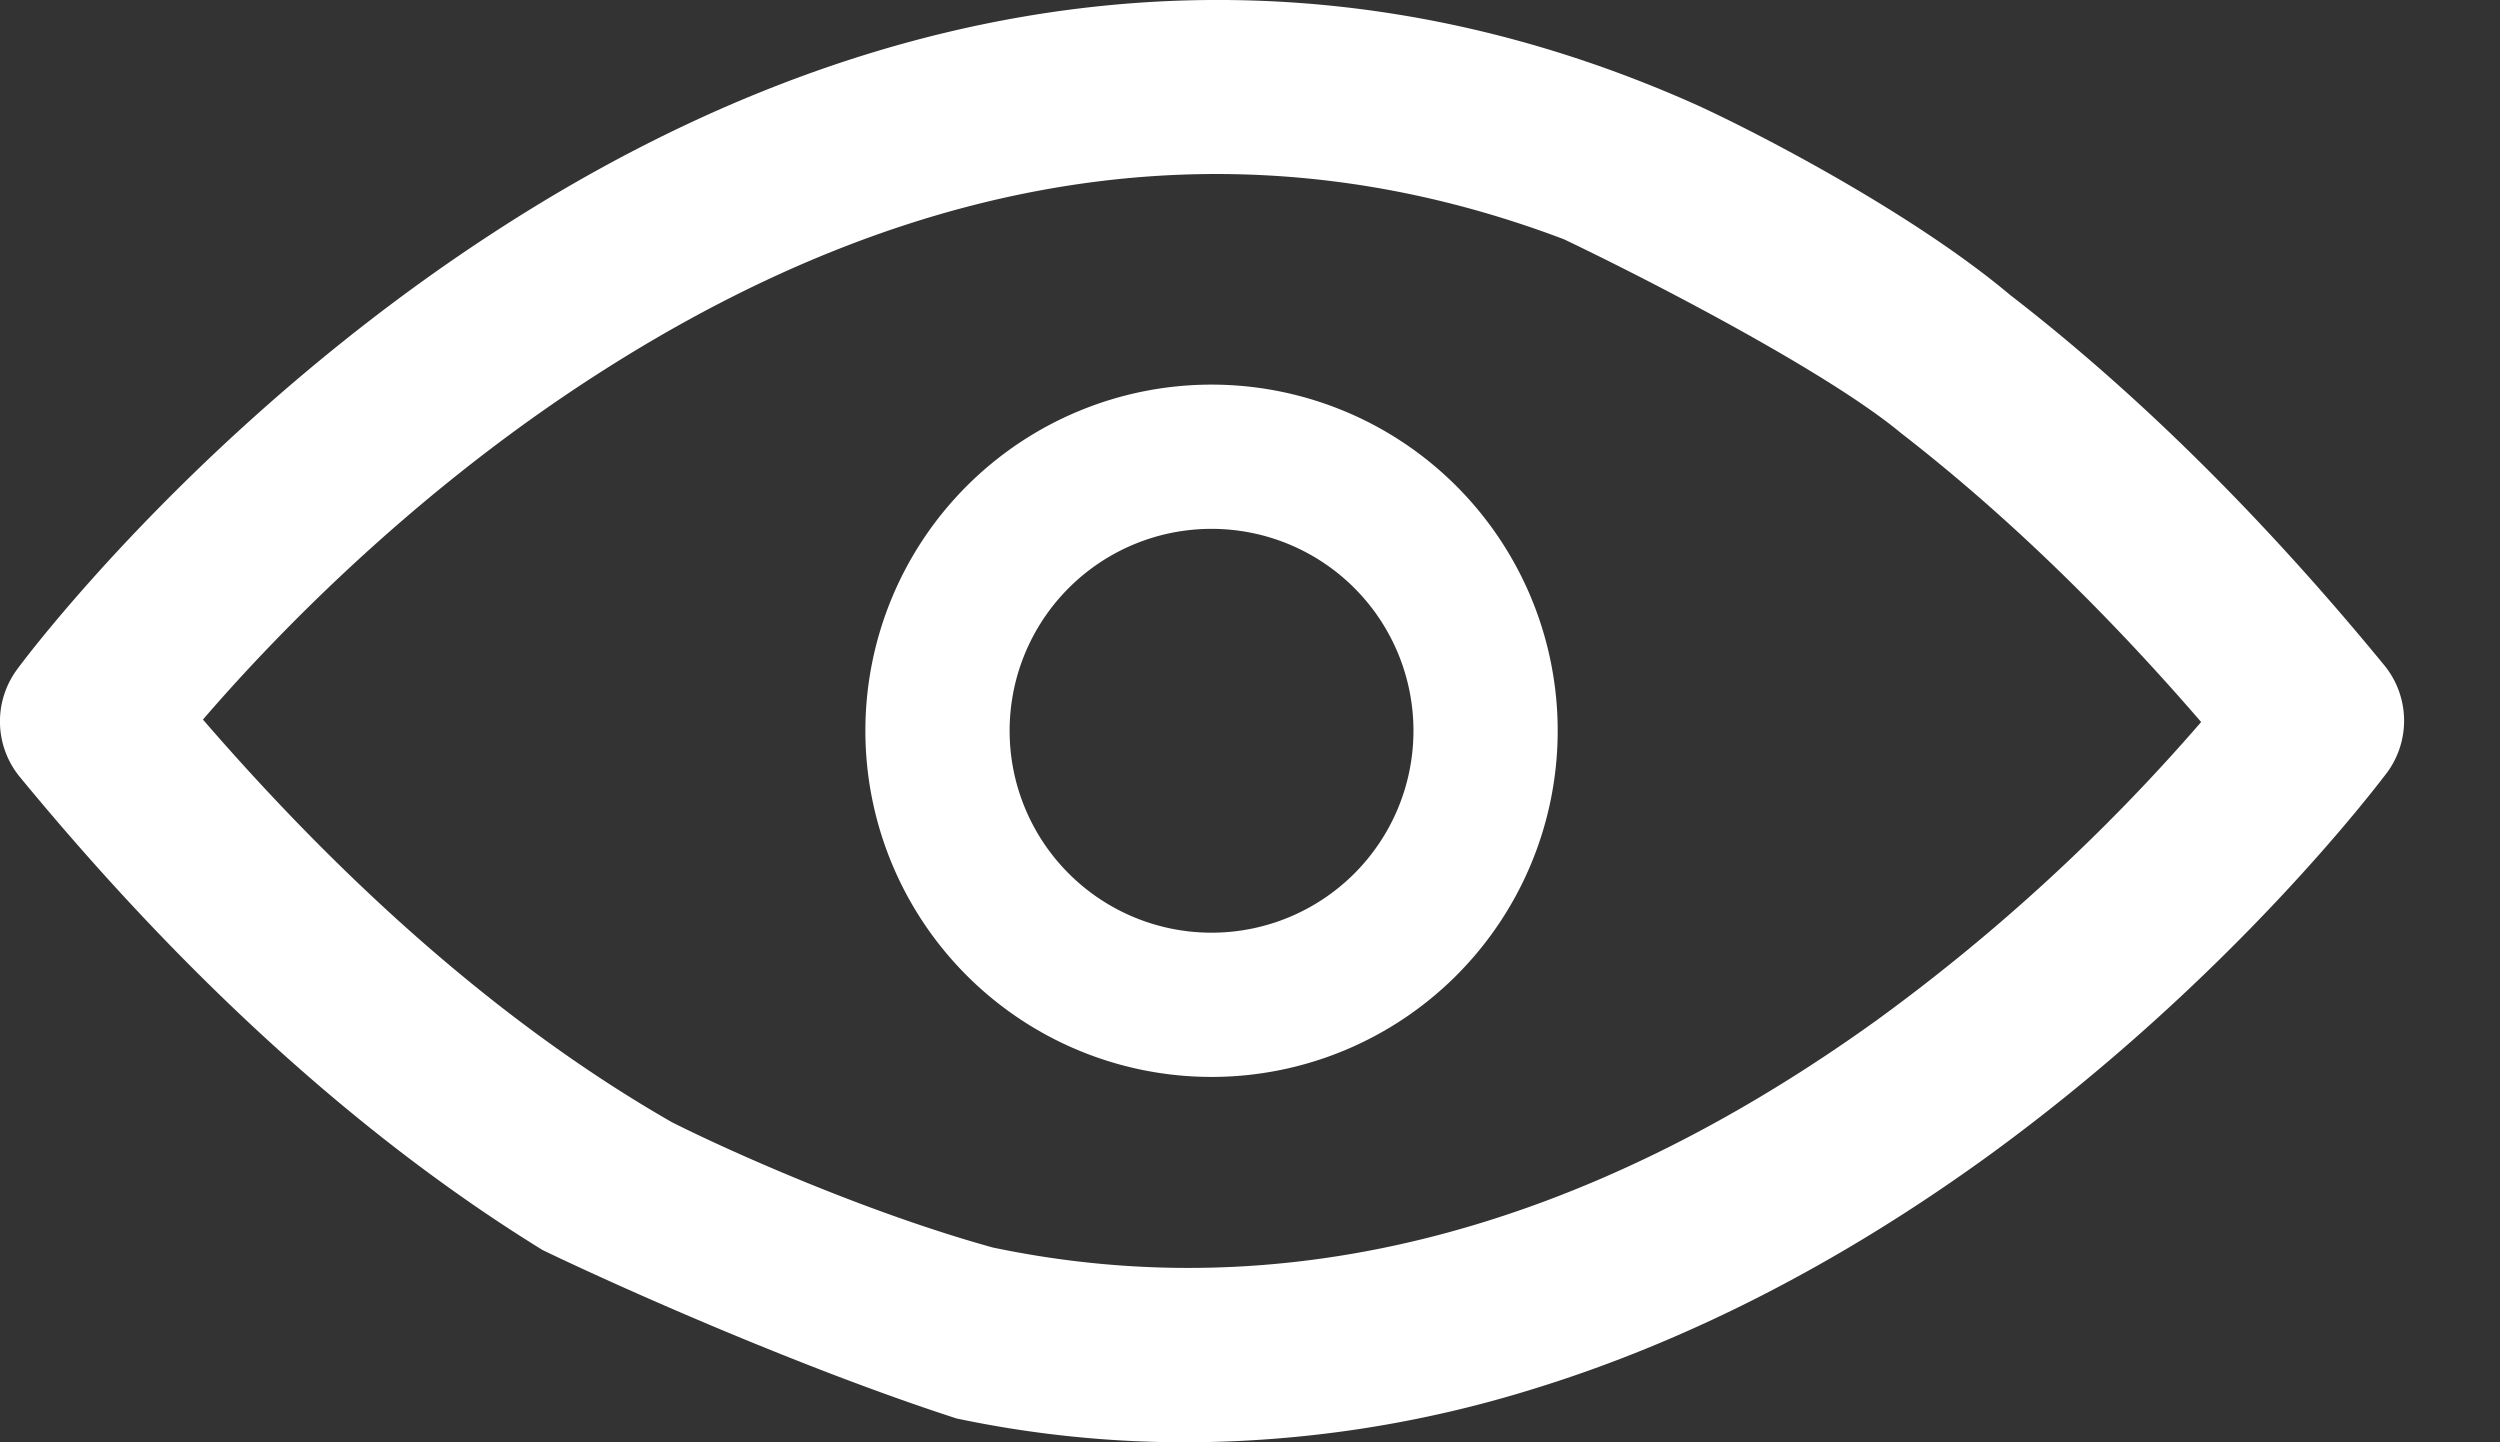 <svg width="26" height="15" fill="none" xmlns="http://www.w3.org/2000/svg"><rect width="100%" height="100%" fill="#333333" stroke="none"/><path fill-rule="evenodd" clip-rule="evenodd" d="M17.662 1.099C13.616-.72 9.3-.275 5.182 2.387 2.116 4.367.253 6.857.177 6.963a.91.91 0 00.025 1.112c1.745 2.121 3.572 3.773 5.44 4.925.75.362 2.664 1.22 4.306 1.752.79.167 1.586.248 2.387.248a12.25 12.25 0 003.628-.56c1.587-.49 3.164-1.299 4.689-2.4 2.572-1.864 4.107-3.92 4.174-4.006a.91.91 0 00-.026-1.111c-1.26-1.536-2.566-2.829-3.893-3.854-1-.841-2.58-1.664-3.245-1.97zM2.111 7.484c1.586 1.833 3.22 3.238 4.877 4.187.554.28 1.997.932 3.337 1.303 3.036.637 6.133-.161 9.2-2.369a20.056 20.056 0 003.367-3.096c-1.02-1.182-2.072-2.192-3.123-3.006-.777-.646-2.66-1.612-3.505-2.015-3.296-1.248-6.679-.773-10.077 1.42C4.223 5.174 2.79 6.695 2.111 7.483z" fill="#fff"/><path fill-rule="evenodd" clip-rule="evenodd" d="M12.6 9.7a2.1 2.1 0 100-4.2 2.1 2.1 0 000 4.2zm0 1.5a3.6 3.6 0 100-7.2 3.6 3.6 0 000 7.2z" fill="#fff"/></svg>